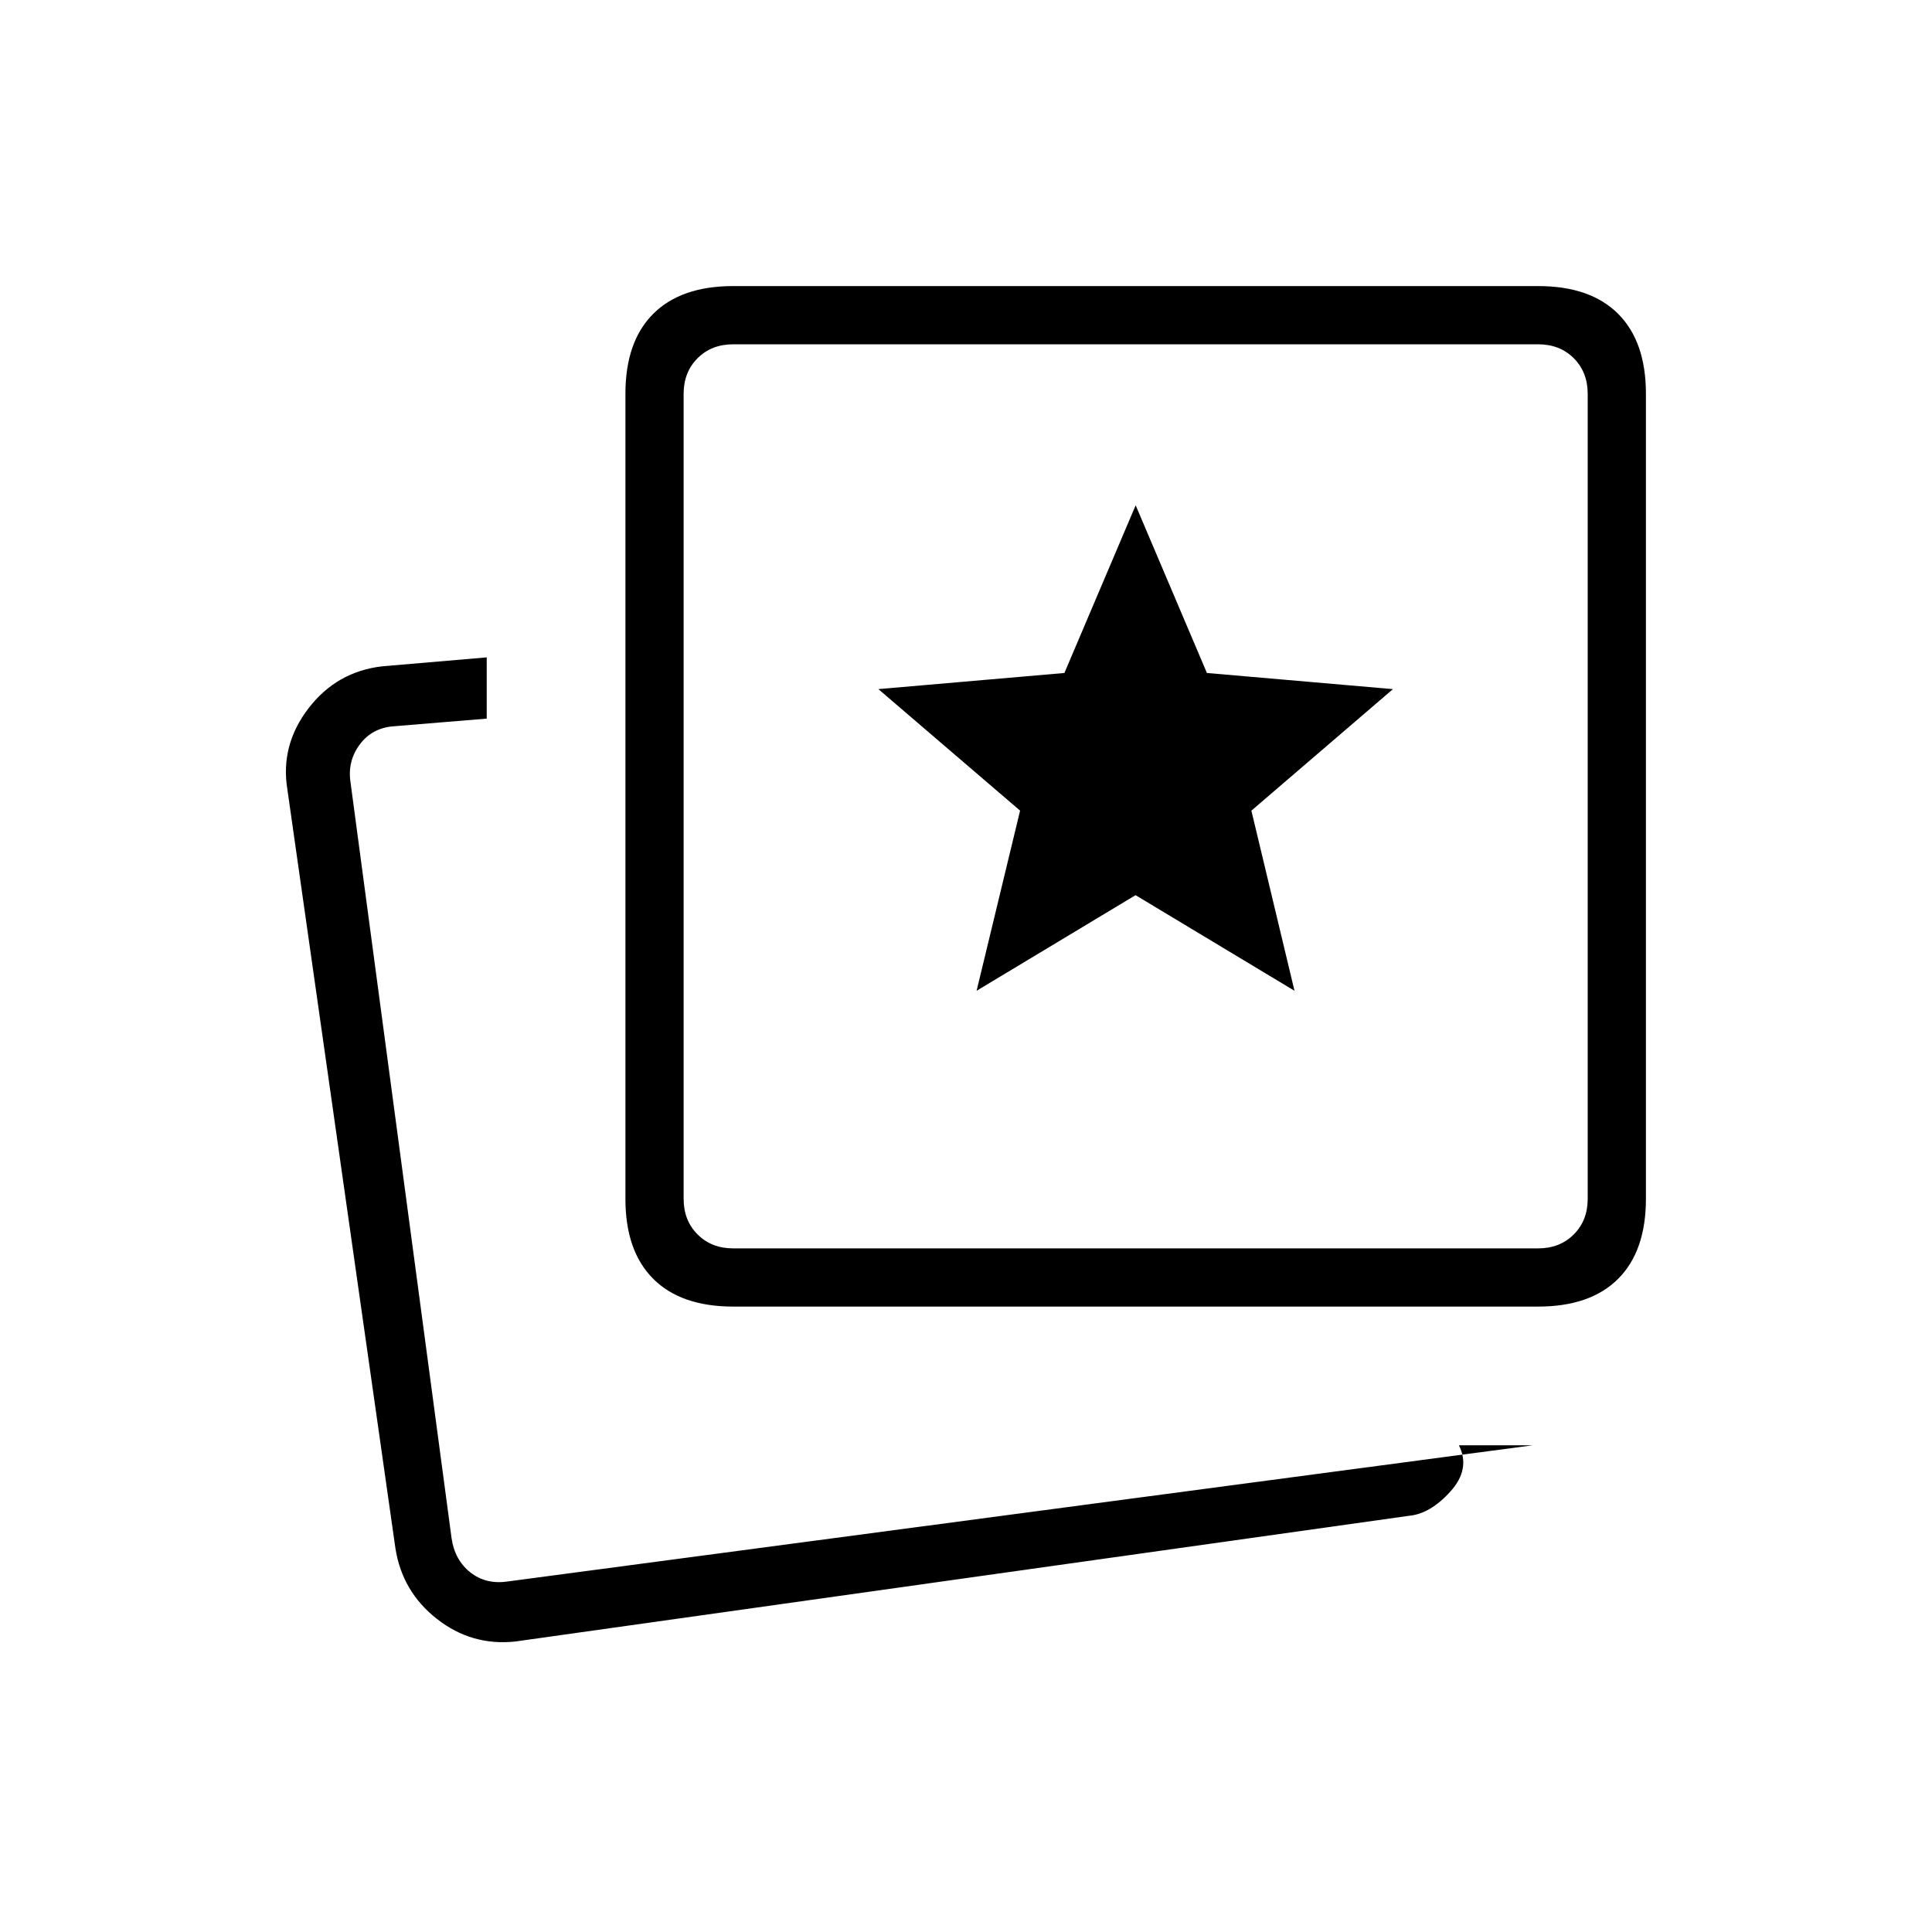 <svg xmlns="http://www.w3.org/2000/svg" height="20" viewBox="0 -960 960 960" width="20"><path d="m485.27-467.69 78.98-47.51 78.98 47.51-21.42-89.5 70.34-60.39-92.44-8.02-35.4-83.32-35.41 83.32-92.44 8.02 70.42 60.38-21.61 89.51Zm276.34 225.84h-36.69q5.89 11.73-4.17 22.91-10.06 11.17-20.63 12.13l-444.04 62.46q-21.62 2.35-38.95-11.2-17.33-13.55-20.67-35.26l-53.65-376.84q-3.62-21.99 10.45-40.35 14.06-18.35 36.78-20.92l51.81-4.43v30.43l-46.16 3.8q-10.77.77-16.92 9.04-6.15 8.27-4.62 18.66l50.23 375.73q1.54 10.77 9.24 16.92 7.69 6.15 18.46 4.62l509.53-67.7Zm-397.3-68.92q-25.94 0-39.74-13.8t-13.8-39.74v-400q0-25.94 13.8-39.74t39.74-13.8h400q25.94 0 39.74 13.8t13.8 39.74v400q0 25.94-13.8 39.74t-39.74 13.8h-400Zm0-28.92h400q10.77 0 17.69-6.93 6.92-6.92 6.92-17.69v-400q0-10.77-6.92-17.69-6.92-6.92-17.69-6.92h-400q-10.77 0-17.69 6.92-6.93 6.92-6.93 17.69v400q0 10.77 6.93 17.69 6.92 6.93 17.69 6.93Zm200-224.62ZM225.46-171.08Z"/></svg>